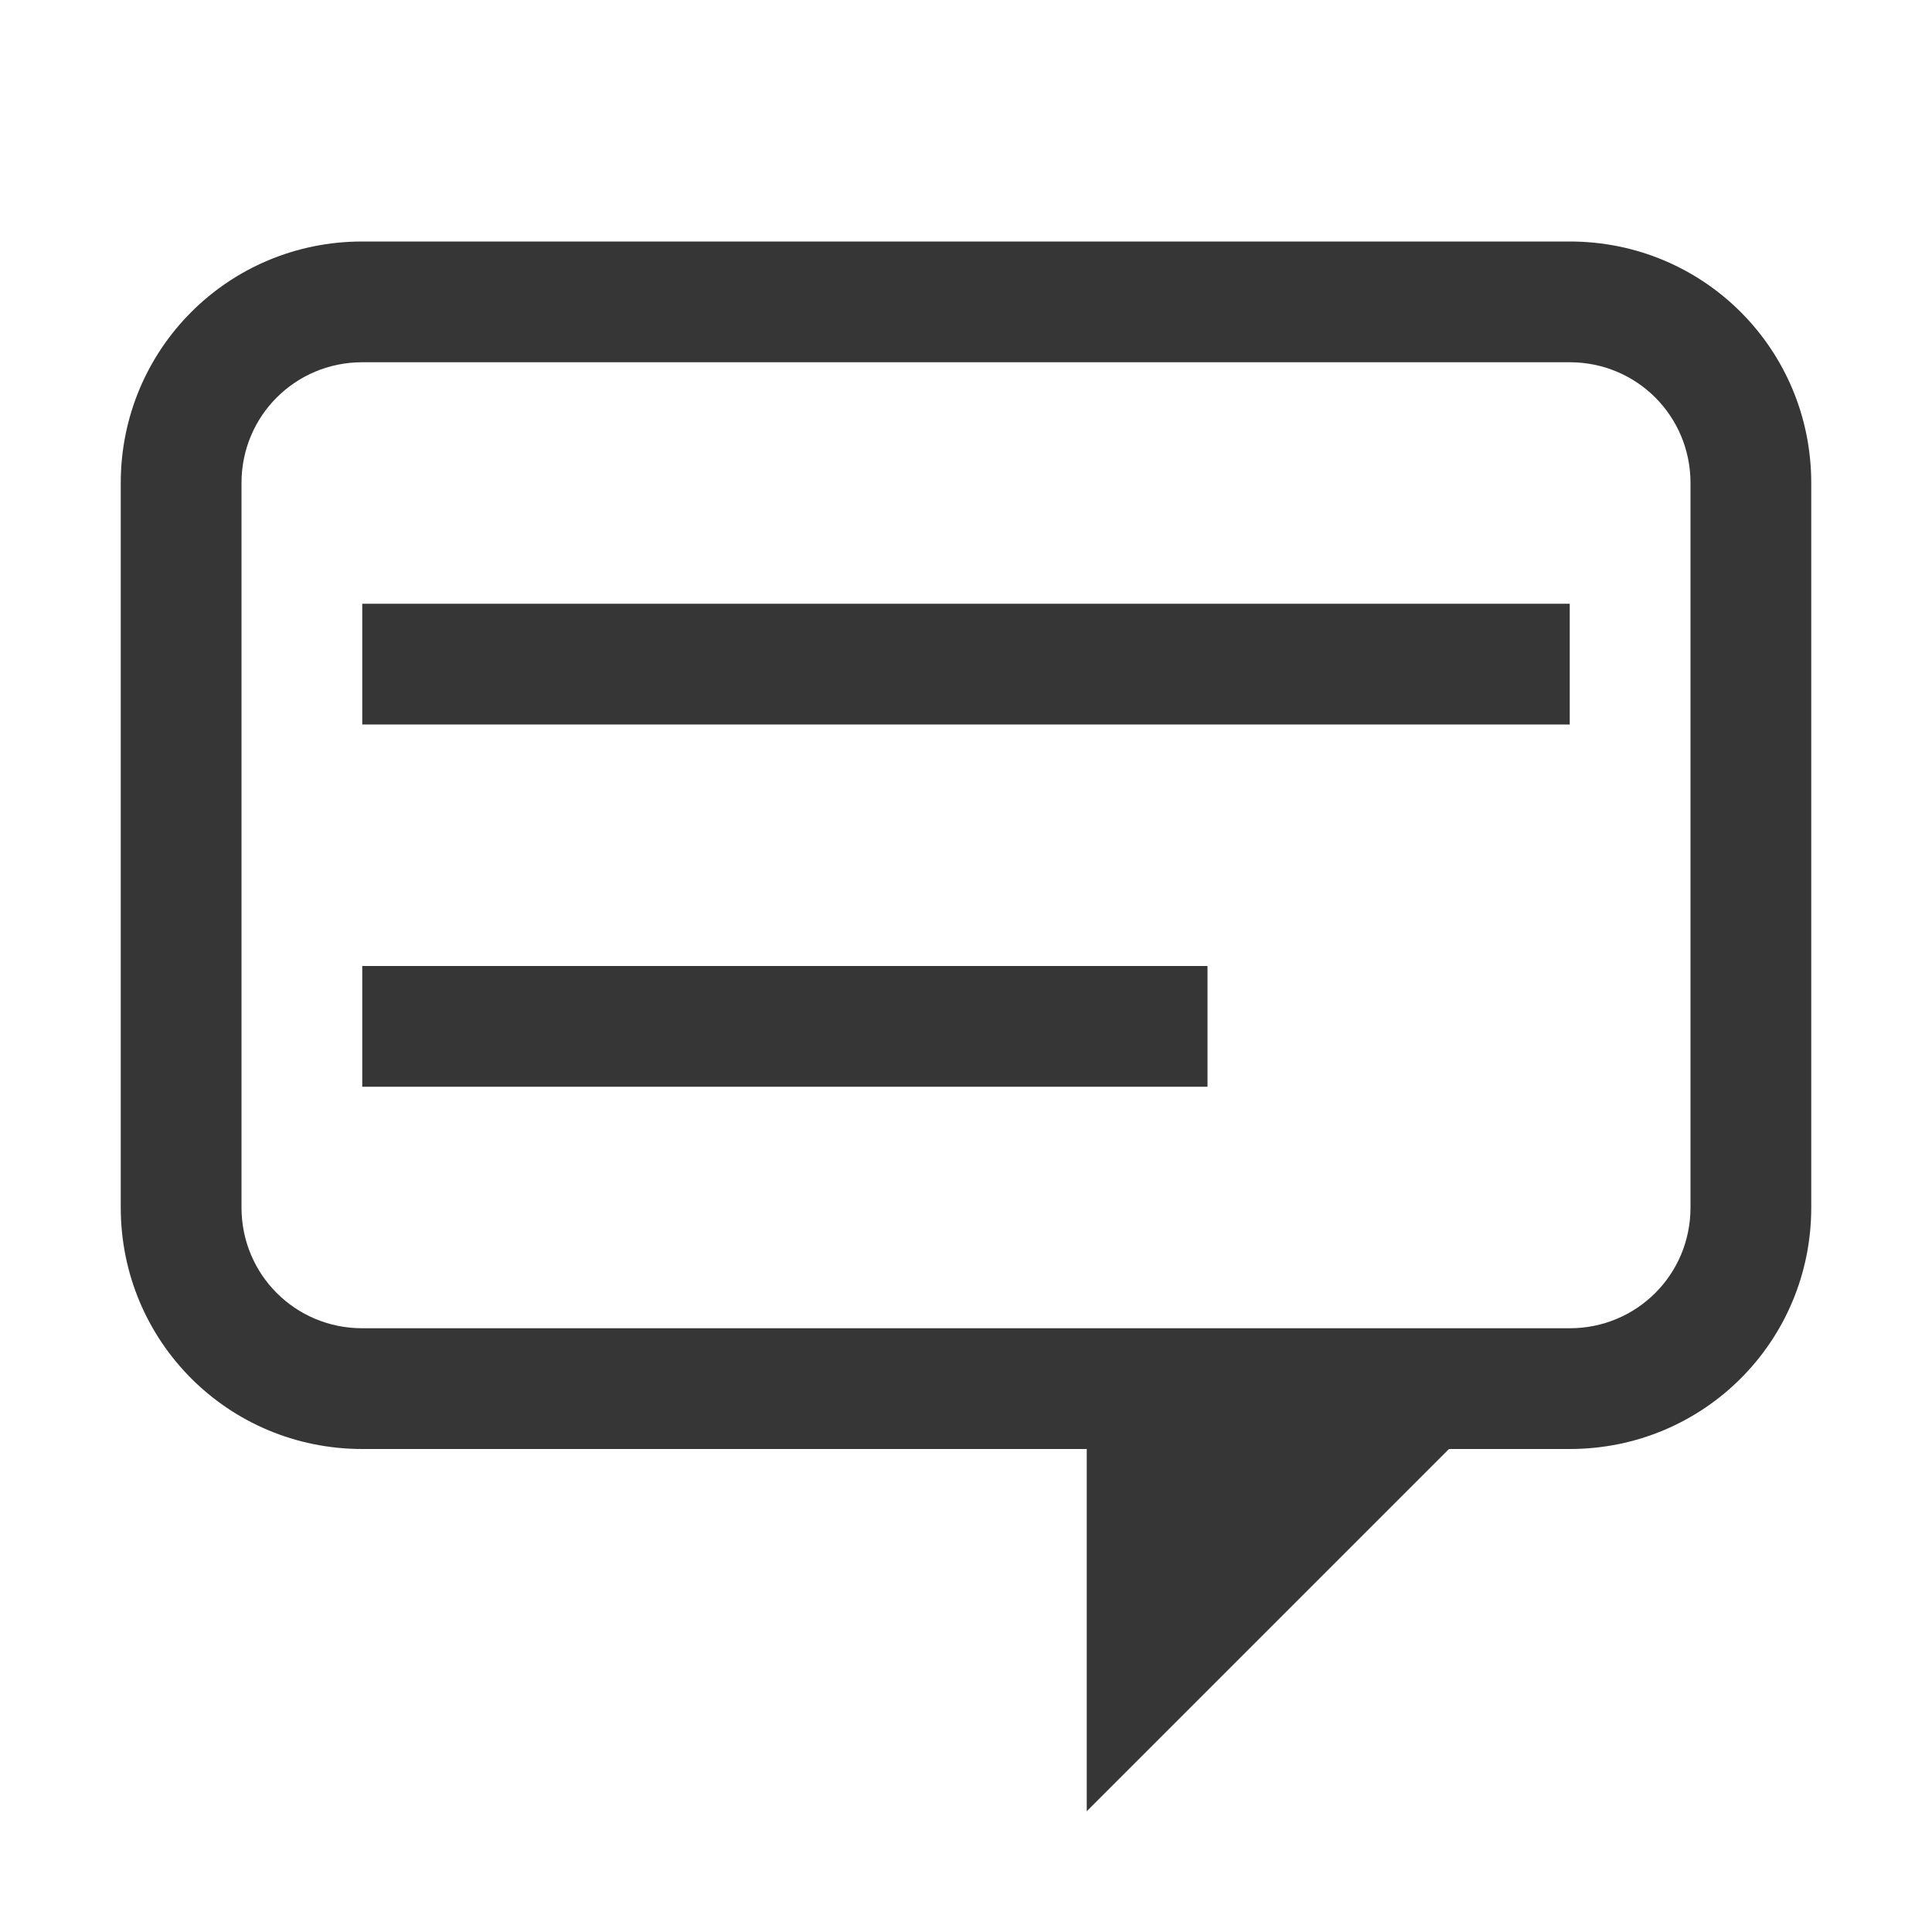 <?xml version="1.0" encoding="UTF-8"?>
<svg xmlns="http://www.w3.org/2000/svg" xmlns:xlink="http://www.w3.org/1999/xlink" width="16" height="16" viewBox="0 0 16 16">
<path fill-rule="nonzero" fill="rgb(21.176%, 21.176%, 21.176%)" fill-opacity="1" d="M 3 2 C 1.891 2 1 2.891 1 4 L 1 10 C 1 11.109 1.891 12 3 12 L 9 12 L 9 15 L 12 12 L 13 12 C 14.109 12 15 11.109 15 10 L 15 4 C 15 2.891 14.109 2 13 2 Z M 3 3 L 13 3 C 13.555 3 14 3.445 14 4 L 14 10 C 14 10.555 13.555 11 13 11 L 3 11 C 2.445 11 2 10.555 2 10 L 2 4 C 2 3.445 2.445 3 3 3 Z M 3 3 "/>
<path fill-rule="nonzero" fill="rgb(21.176%, 21.176%, 21.176%)" fill-opacity="1" d="M 3 5 L 13 5 L 13 6 L 3 6 Z M 3 8 L 10 8 L 10 9 L 3 9 Z M 3 8 "/>
</svg>
